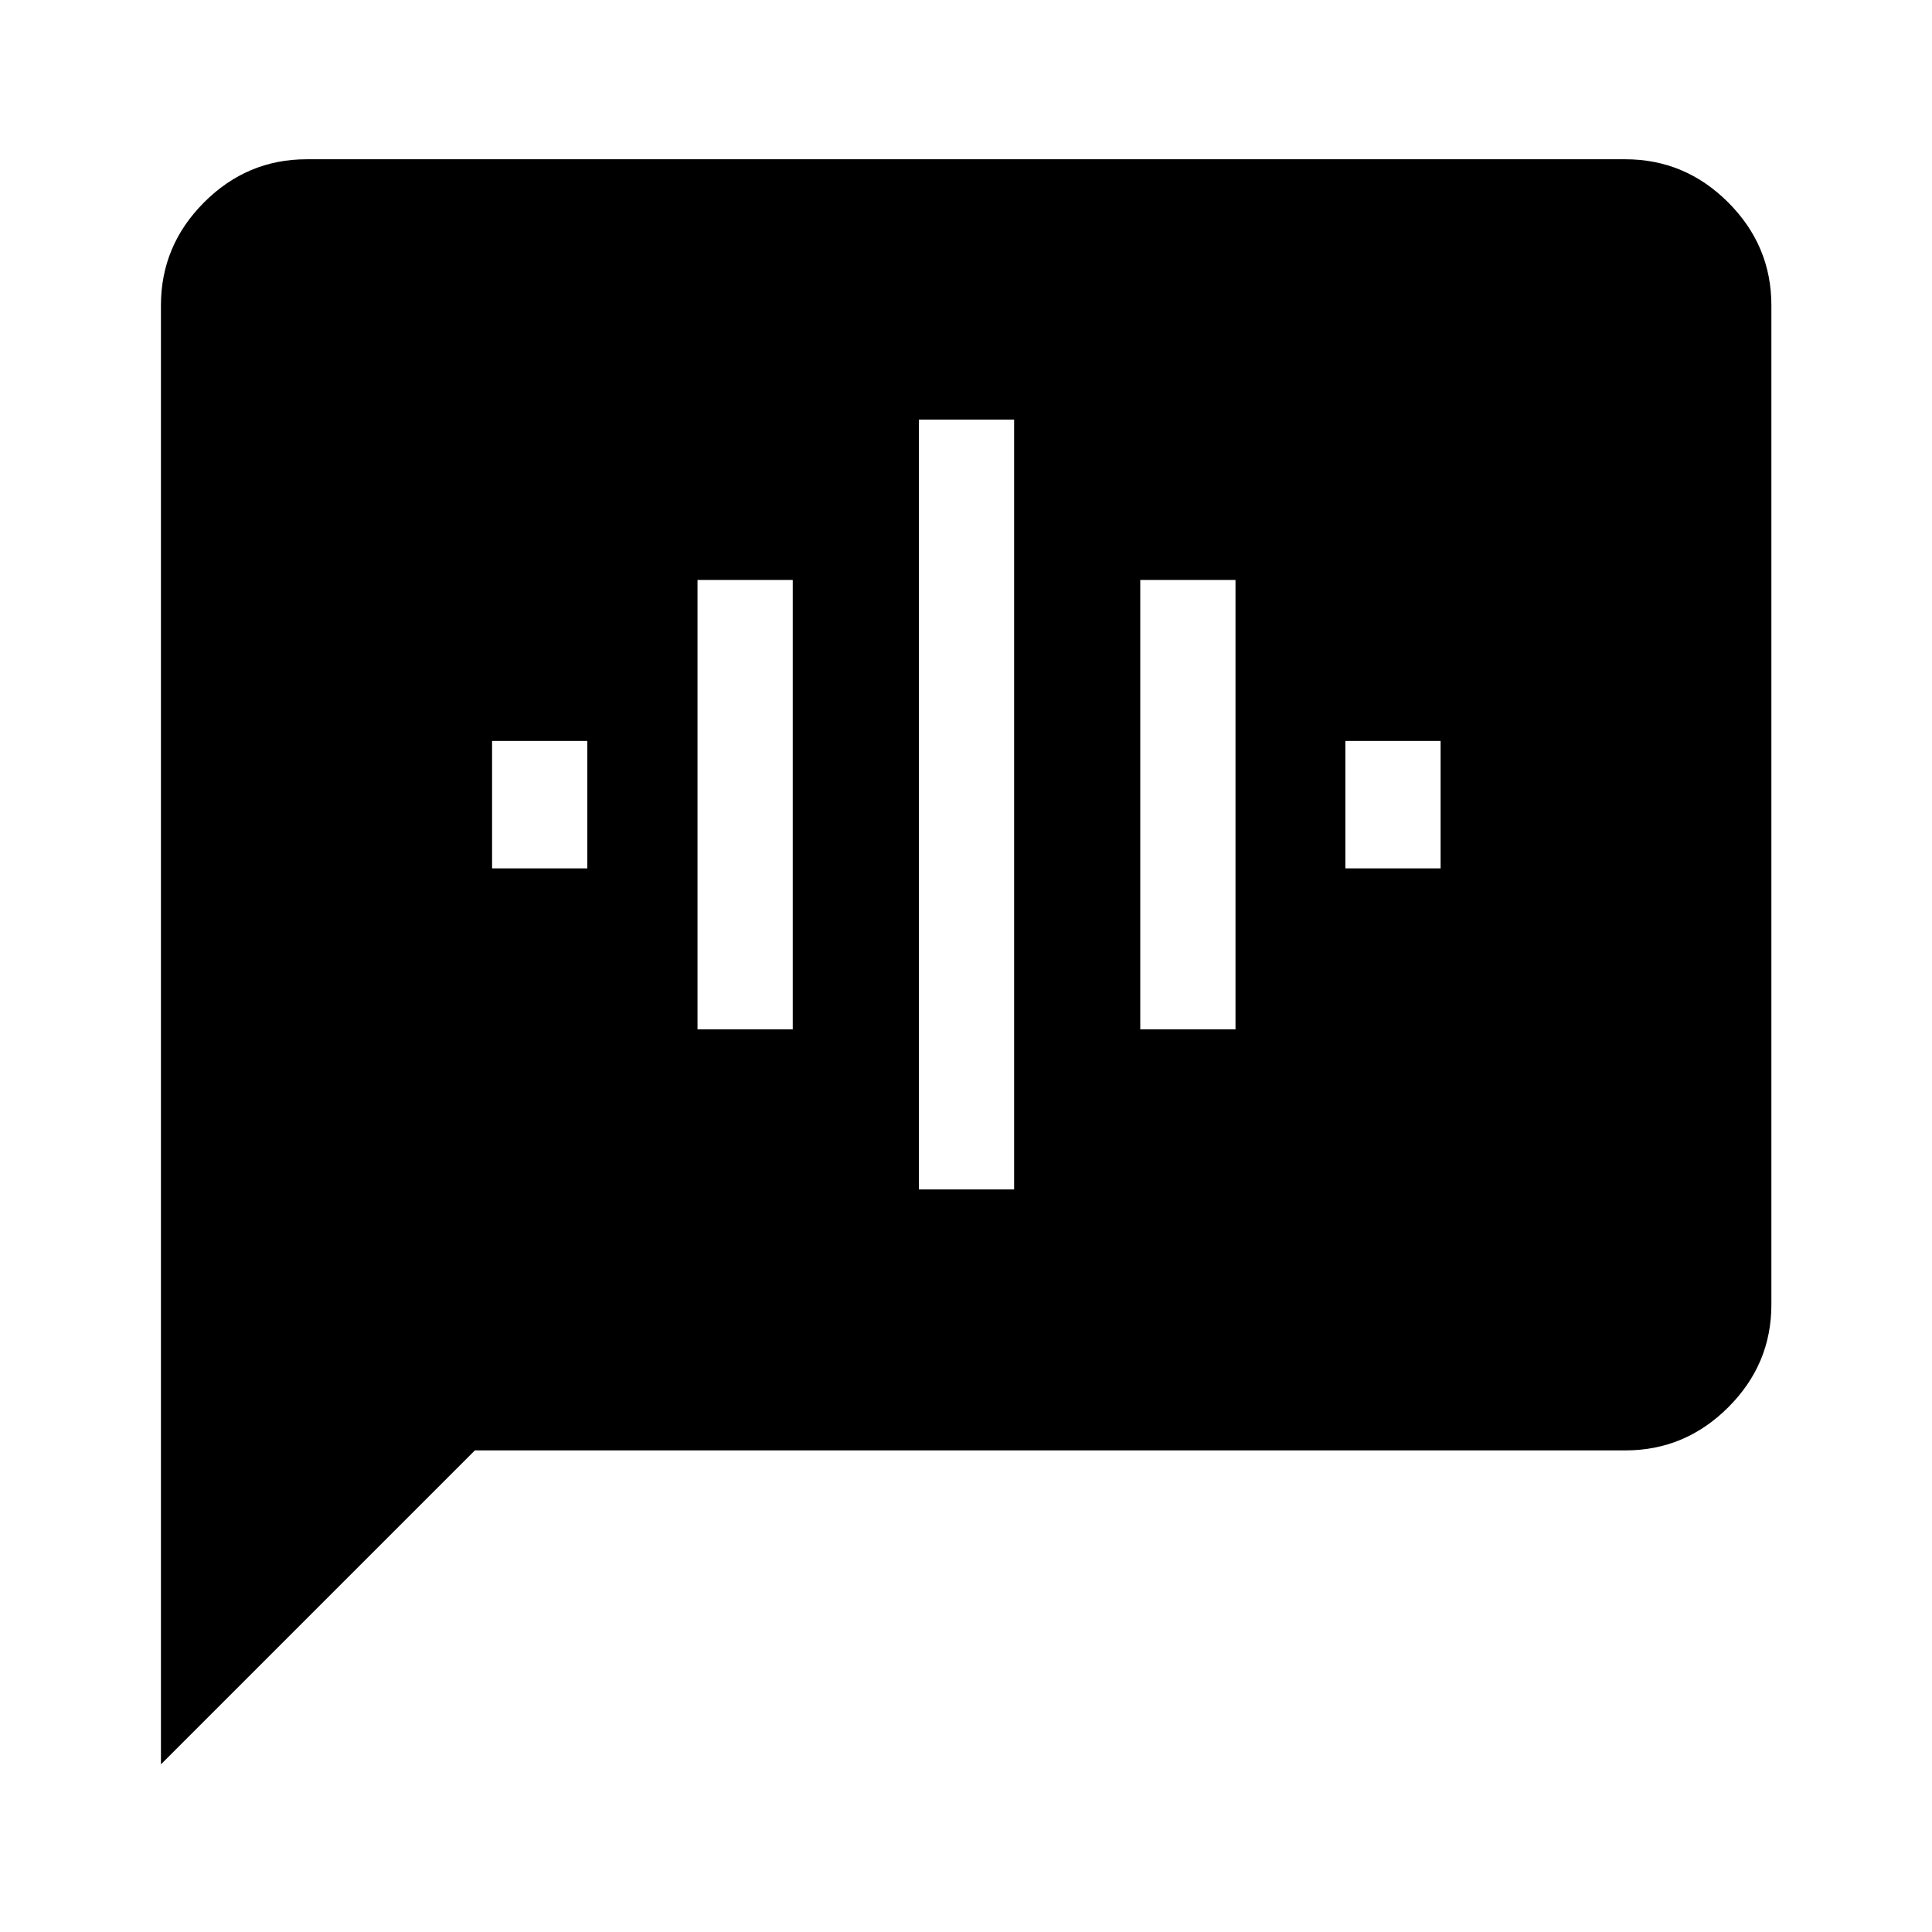<svg xmlns="http://www.w3.org/2000/svg" height="40" viewBox="0 -960 960 960" width="40"><path d="M244.51-528.5h47.32v-63.33h-47.32v63.33Zm102.08 80h47.32v-223.33h-47.32v223.33Zm110 79.52h47.32v-382.53h-47.32v382.53Zm110-79.52h47.32v-223.33h-47.32v223.33Zm101.91-80h47.32v-63.33H668.5v63.33ZM79.97-83.3v-724.98q0-29.68 21.4-51.13 21.4-21.45 51.02-21.45h655.22q29.68 0 51.13 21.45 21.45 21.45 21.45 51.13v496.56q0 29.61-21.45 51.02-21.45 21.4-51.13 21.4H235.97l-156 156Z"/></svg>
